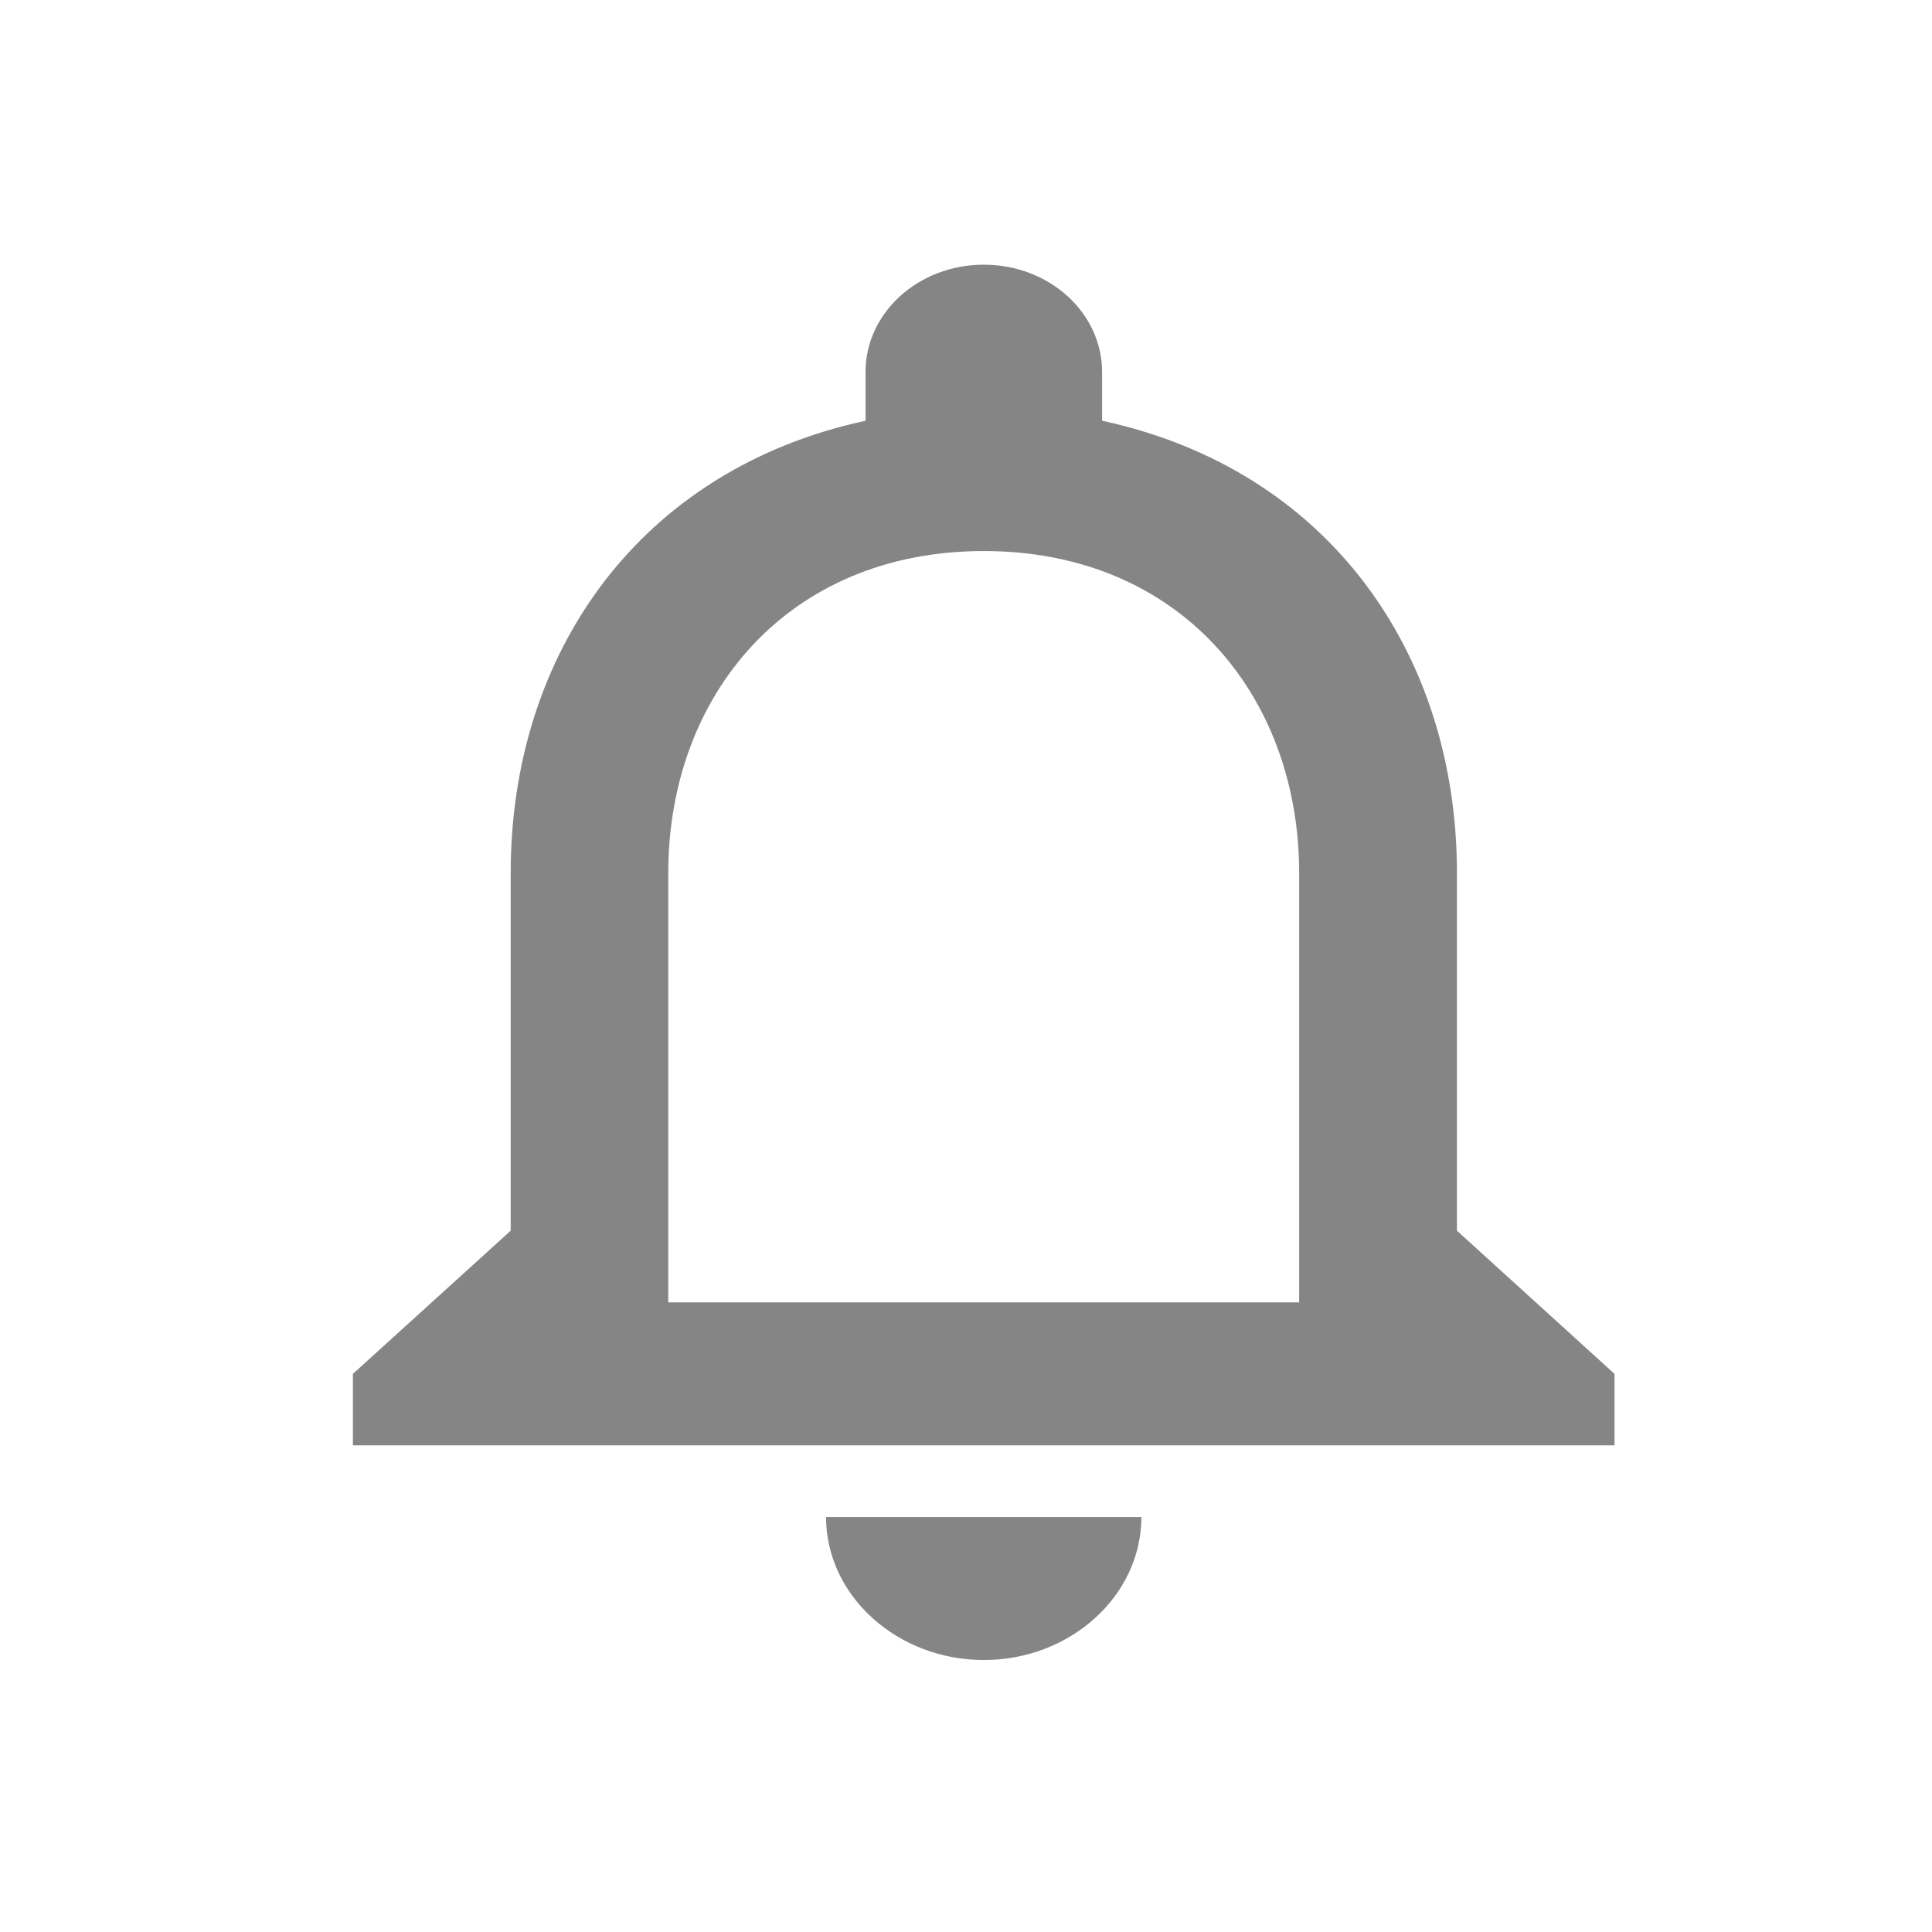 <svg width="9" height="9" viewBox="0 0 9 9" fill="none" xmlns="http://www.w3.org/2000/svg">
<g clip-path="url(#clip0_92_984)">
<path d="M4.583 7.733C4.987 7.733 5.317 7.433 5.317 7.067H3.848C3.848 7.433 4.179 7.733 4.583 7.733ZM6.787 5.733V4.067C6.787 3.043 6.188 2.187 5.134 1.96V1.733C5.134 1.457 4.888 1.233 4.583 1.233C4.278 1.233 4.032 1.457 4.032 1.733V1.96C2.981 2.187 2.379 3.04 2.379 4.067V5.733L1.644 6.4V6.733H7.521V6.4L6.787 5.733ZM6.052 6.067H3.113V4.067C3.113 3.24 3.668 2.567 4.583 2.567C5.497 2.567 6.052 3.24 6.052 4.067V6.067Z" fill="#858585"/>
</g>
<defs>
<clipPath id="clip0_92_984">
<rect width="8.815" height="8" fill="white" transform="translate(0.175 0.4)"/>
</clipPath>
</defs>
</svg>
